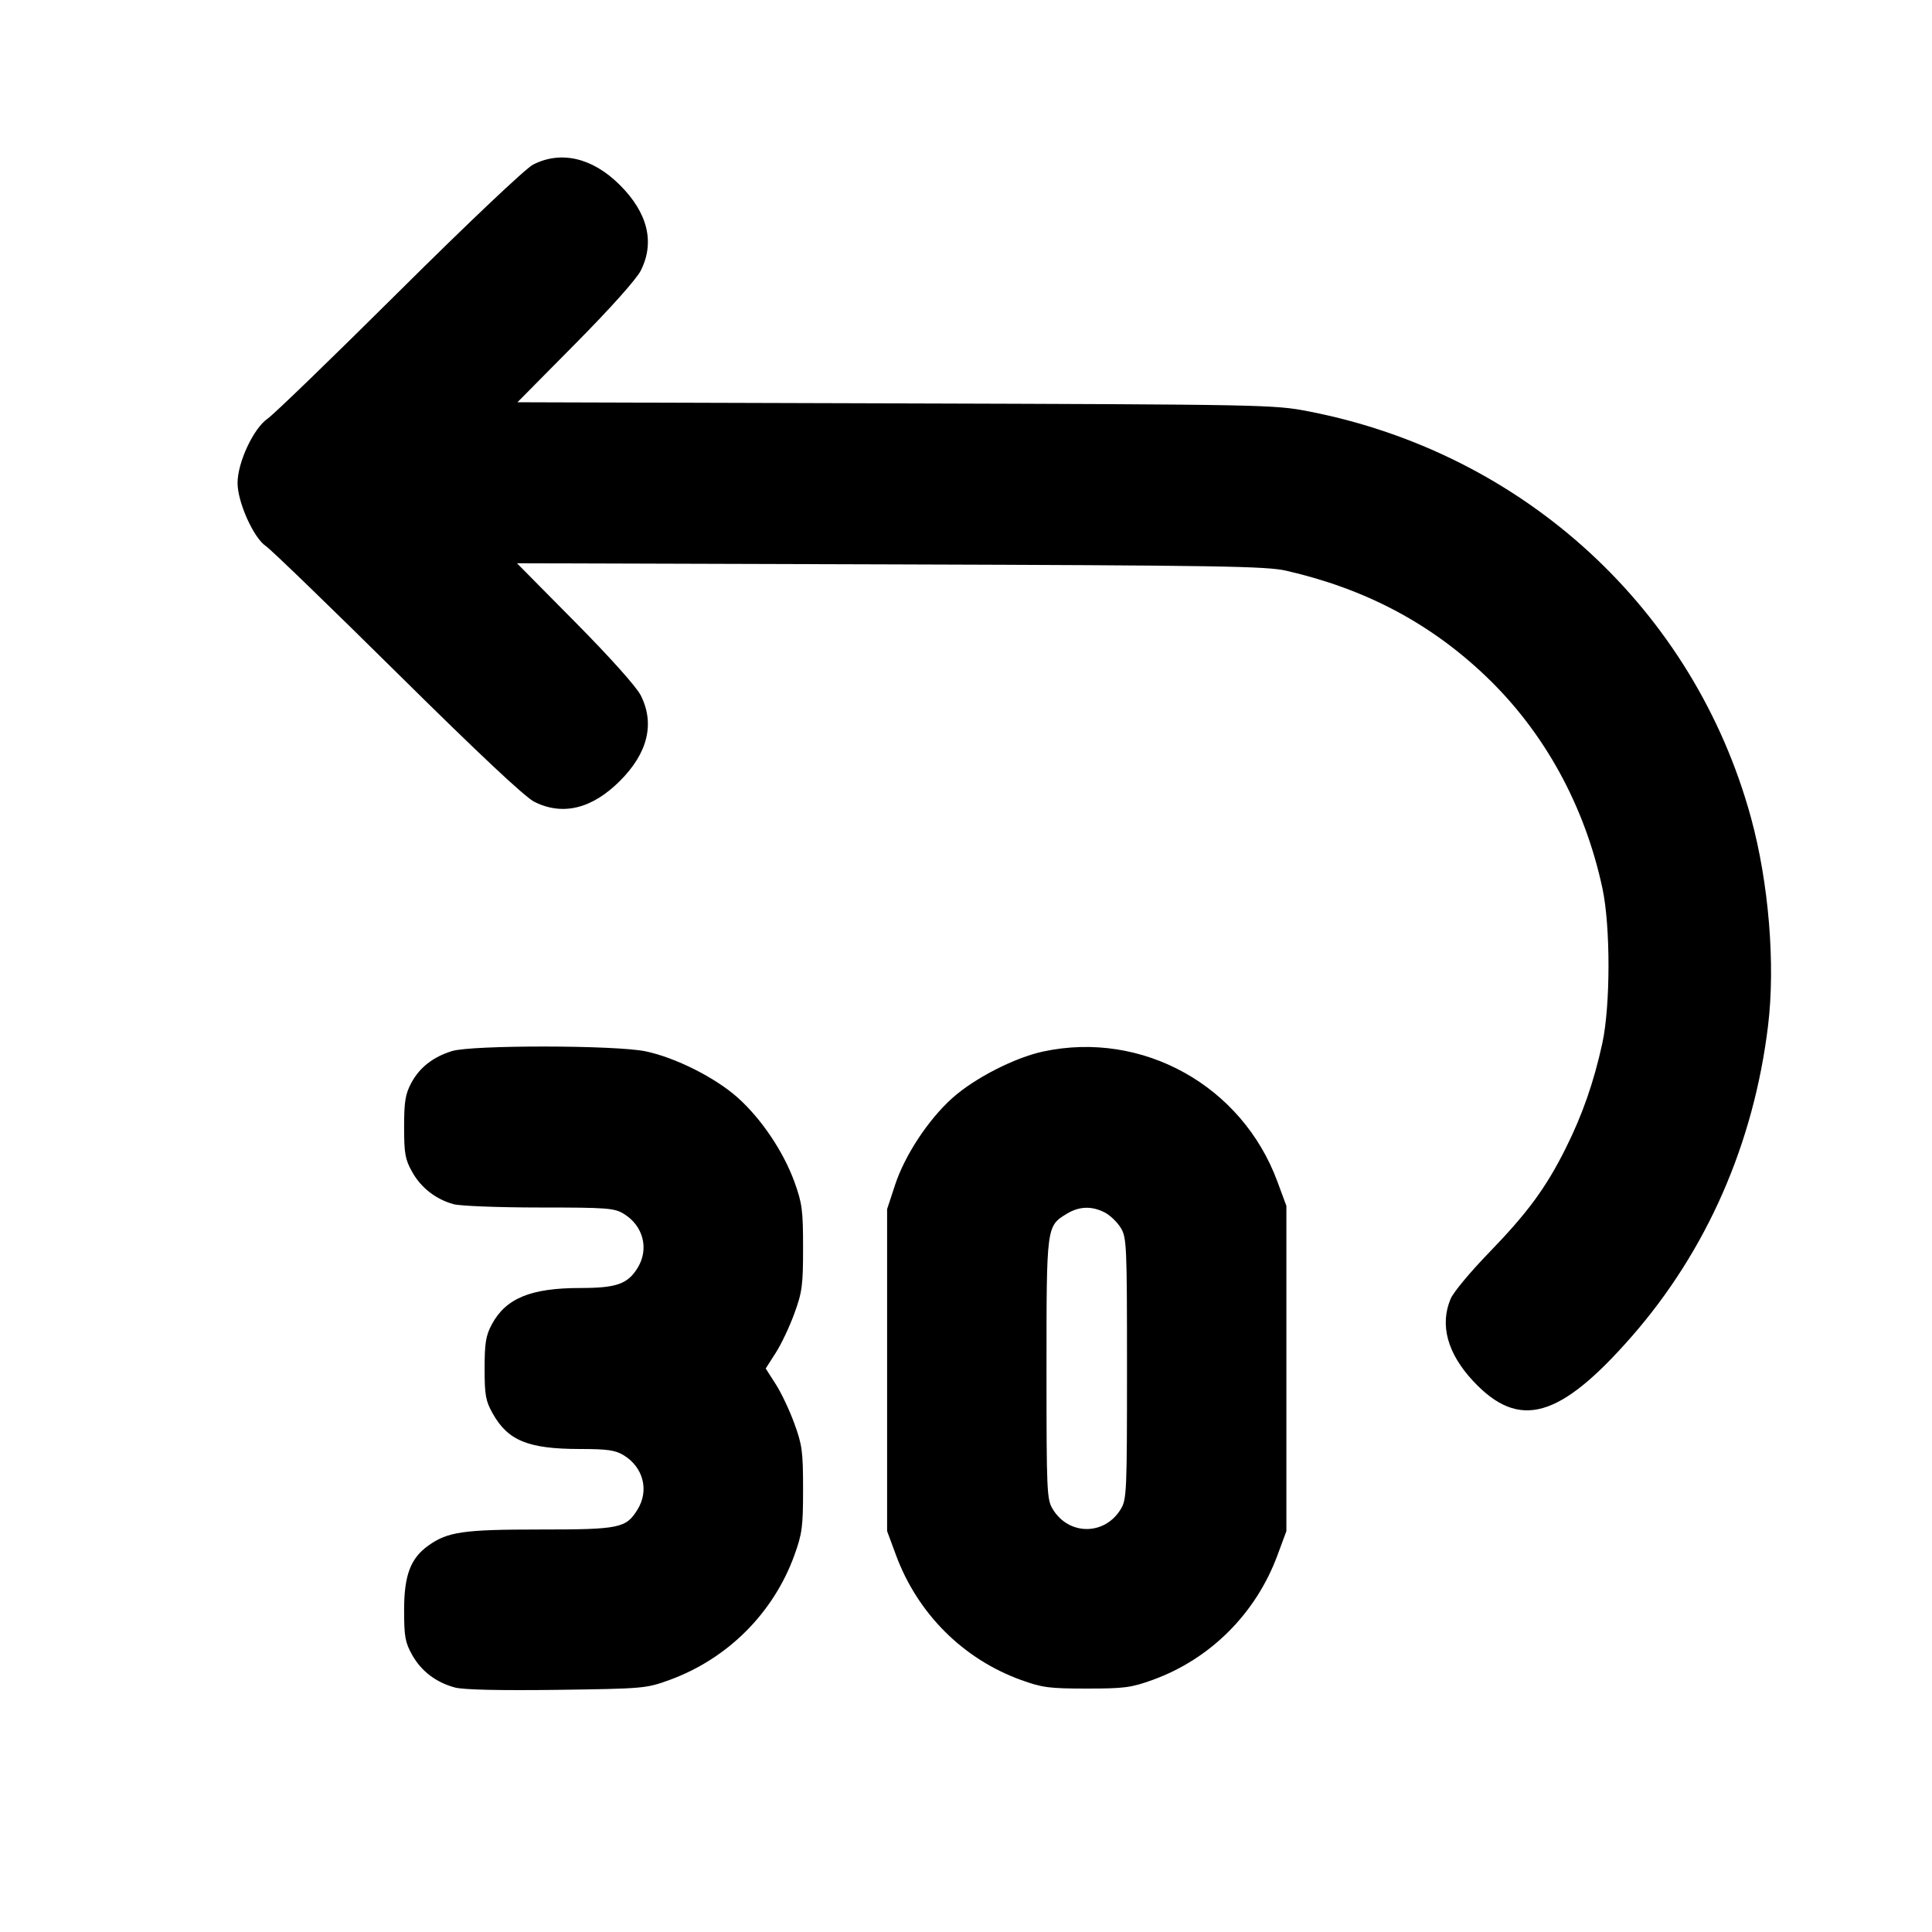 <svg xmlns="http://www.w3.org/2000/svg" width="24" height="24" viewBox="0 0 24 24" fill="none" stroke="currentColor" stroke-width="2" stroke-linecap="round" stroke-linejoin="round" class="icon icon-tabler icons-tabler-outline icon-tabler-rewind-backward-30"><path d="M6.620 2.046 C 6.528 2.094,5.826 2.758,4.960 3.618 C 4.135 4.438,3.399 5.150,3.324 5.201 C 3.149 5.321,2.951 5.745,2.951 6.000 C 2.951 6.238,3.150 6.682,3.303 6.784 C 3.366 6.826,4.101 7.537,4.938 8.365 C 5.949 9.365,6.520 9.901,6.637 9.960 C 6.989 10.137,7.354 10.048,7.701 9.701 C 8.048 9.354,8.137 8.988,7.959 8.637 C 7.905 8.531,7.580 8.167,7.146 7.729 L 6.422 6.997 11.061 7.011 C 15.151 7.024,15.733 7.033,15.980 7.090 C 16.959 7.315,17.763 7.739,18.452 8.395 C 19.182 9.089,19.687 10.008,19.907 11.040 C 20.007 11.513,20.006 12.490,19.905 12.958 C 19.800 13.439,19.659 13.845,19.452 14.260 C 19.206 14.754,18.976 15.067,18.492 15.566 C 18.265 15.800,18.052 16.056,18.020 16.135 C 17.883 16.461,17.981 16.815,18.302 17.158 C 18.872 17.767,19.376 17.624,20.271 16.601 C 21.201 15.537,21.785 14.208,21.963 12.745 C 22.056 11.983,21.973 10.970,21.752 10.160 C 21.045 7.572,18.933 5.632,16.260 5.111 C 15.829 5.027,15.728 5.025,11.124 5.011 L 6.428 4.997 7.149 4.268 C 7.581 3.832,7.905 3.469,7.959 3.363 C 8.137 3.012,8.048 2.646,7.701 2.299 C 7.361 1.959,6.967 1.867,6.620 2.046 M5.614 13.057 C 5.377 13.131,5.212 13.261,5.109 13.453 C 5.035 13.592,5.020 13.684,5.020 14.000 C 5.020 14.331,5.033 14.403,5.120 14.558 C 5.230 14.755,5.414 14.898,5.635 14.959 C 5.715 14.981,6.194 15.000,6.700 15.000 C 7.542 15.000,7.631 15.007,7.748 15.078 C 7.991 15.226,8.065 15.513,7.922 15.748 C 7.798 15.951,7.659 16.000,7.208 16.000 C 6.593 16.000,6.283 16.128,6.109 16.453 C 6.035 16.592,6.020 16.684,6.020 17.000 C 6.020 17.331,6.033 17.403,6.120 17.558 C 6.309 17.896,6.562 17.999,7.200 18.000 C 7.546 18.000,7.643 18.014,7.748 18.078 C 7.991 18.226,8.065 18.513,7.922 18.748 C 7.778 18.984,7.701 19.000,6.708 19.000 C 5.756 19.000,5.562 19.028,5.322 19.199 C 5.100 19.357,5.020 19.568,5.020 20.000 C 5.020 20.331,5.033 20.403,5.120 20.558 C 5.233 20.760,5.417 20.900,5.652 20.963 C 5.756 20.991,6.206 21.001,6.916 20.992 C 8.002 20.977,8.025 20.975,8.320 20.868 C 9.041 20.604,9.608 20.037,9.868 19.320 C 9.965 19.052,9.976 18.965,9.976 18.500 C 9.976 18.035,9.965 17.949,9.868 17.684 C 9.809 17.521,9.705 17.301,9.636 17.194 L 9.512 17.000 9.636 16.806 C 9.705 16.699,9.809 16.479,9.868 16.316 C 9.965 16.051,9.976 15.965,9.976 15.500 C 9.976 15.035,9.965 14.948,9.868 14.680 C 9.732 14.306,9.458 13.898,9.165 13.636 C 8.887 13.387,8.390 13.137,8.020 13.060 C 7.647 12.982,5.861 12.980,5.614 13.057 M12.960 13.062 C 12.605 13.138,12.107 13.393,11.832 13.639 C 11.532 13.907,11.239 14.352,11.118 14.722 L 11.020 15.020 11.020 17.020 L 11.020 19.020 11.131 19.320 C 11.399 20.044,11.964 20.608,12.680 20.868 C 12.948 20.965,13.035 20.976,13.500 20.976 C 13.965 20.976,14.052 20.965,14.320 20.868 C 15.036 20.608,15.601 20.044,15.869 19.320 L 15.980 19.020 15.980 17.000 L 15.980 14.980 15.869 14.680 C 15.430 13.486,14.192 12.798,12.960 13.062 M13.724 15.062 C 13.790 15.096,13.879 15.182,13.922 15.252 C 13.996 15.373,14.000 15.464,14.000 17.000 C 14.000 18.536,13.996 18.627,13.922 18.748 C 13.722 19.076,13.278 19.076,13.078 18.748 C 13.004 18.627,13.000 18.536,13.000 17.008 C 13.000 15.228,12.999 15.232,13.252 15.078 C 13.406 14.984,13.563 14.979,13.724 15.062 " stroke="none" fill="black" fill-rule="evenodd"></path></svg>